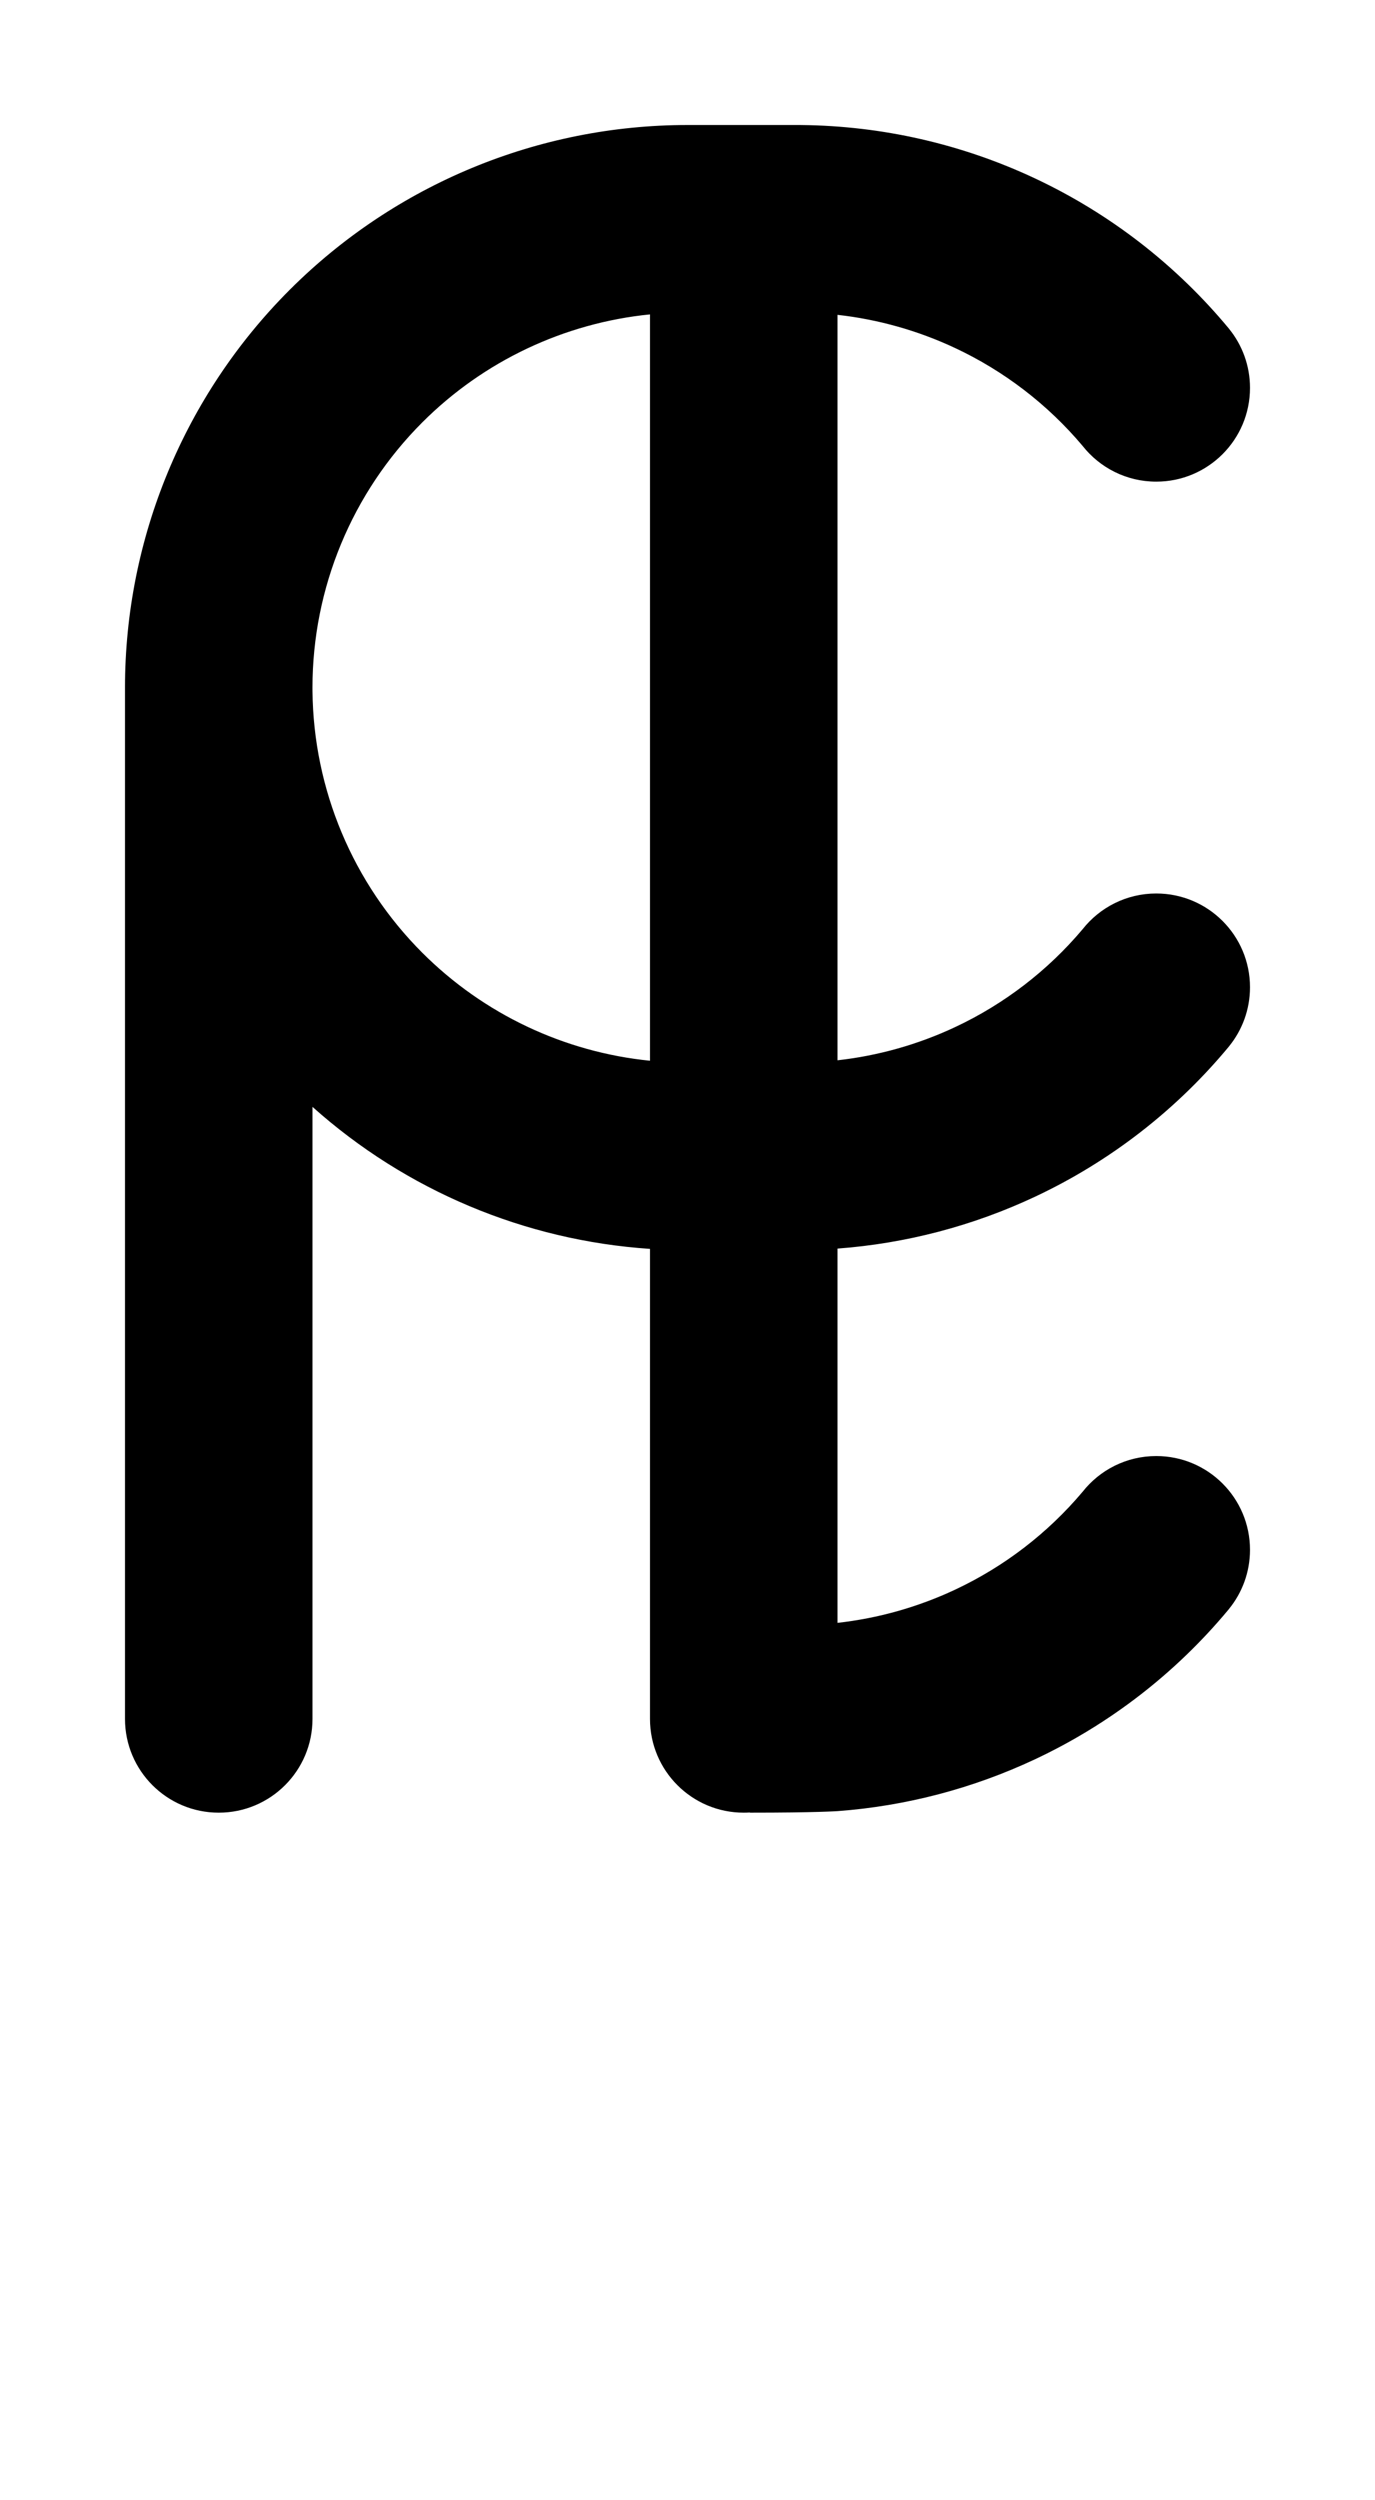 <svg width="550" height="1000" viewBox="0 0 550 1000" fill="none" xmlns="http://www.w3.org/2000/svg">
<path fill-rule="evenodd" clip-rule="evenodd" d="M115.9 115.901C73.704 158.097 50 215.327 50 275V687.5C50 708.211 66.789 725 87.499 725C108.209 725 124.999 708.211 124.999 687.5V442.706C162.415 476.175 209.953 496.158 259.996 499.5V687.5C259.996 708.211 276.785 725 297.495 725C298.312 725 299.122 724.974 299.927 724.922C299.95 724.948 299.972 724.974 299.995 725C326.45 725 334.995 724.382 334.995 724.382C362.321 722.352 389.096 715.343 413.984 703.653C443.961 689.572 470.461 669.046 491.59 643.541L491.582 643.536C496.845 637.08 500 628.838 500 619.86C500 599.149 483.211 582.36 462.501 582.36C450.537 582.36 439.88 587.963 433.014 596.689C419.064 613.234 401.697 626.57 382.102 635.775C367.2 642.775 351.282 647.258 334.995 649.079V499.382C362.321 497.352 389.096 490.343 413.984 478.653C443.961 464.572 470.46 444.046 491.59 418.541L491.582 418.536C496.845 412.08 500 403.838 500 394.86C500 374.149 483.211 357.36 462.501 357.36C450.545 357.36 439.896 362.955 433.03 371.669C419.079 388.224 401.706 401.567 382.101 410.775C367.199 417.775 351.282 422.258 334.995 424.079V125.921C351.282 127.742 367.2 132.225 382.102 139.225C401.697 148.429 419.063 161.764 433.013 178.309C439.879 187.036 450.536 192.641 462.501 192.641C483.211 192.641 500 175.851 500 155.141C500 146.162 496.845 137.921 491.582 131.464L491.59 131.459C470.461 105.954 443.961 85.428 413.984 71.347C384.734 57.608 352.876 50.335 320.582 50.011C320.387 50.004 320.191 50 319.995 50H274.996C215.323 50 158.095 73.706 115.9 115.901ZM259.996 125.744C225.721 129.187 193.499 144.355 168.926 168.929C140.795 197.061 124.991 235.216 124.991 275L124.999 276.483C125.387 315.732 141.146 353.289 168.926 381.071C193.499 405.645 225.722 420.813 259.996 424.256V125.744Z" fill="black"/>
</svg>
